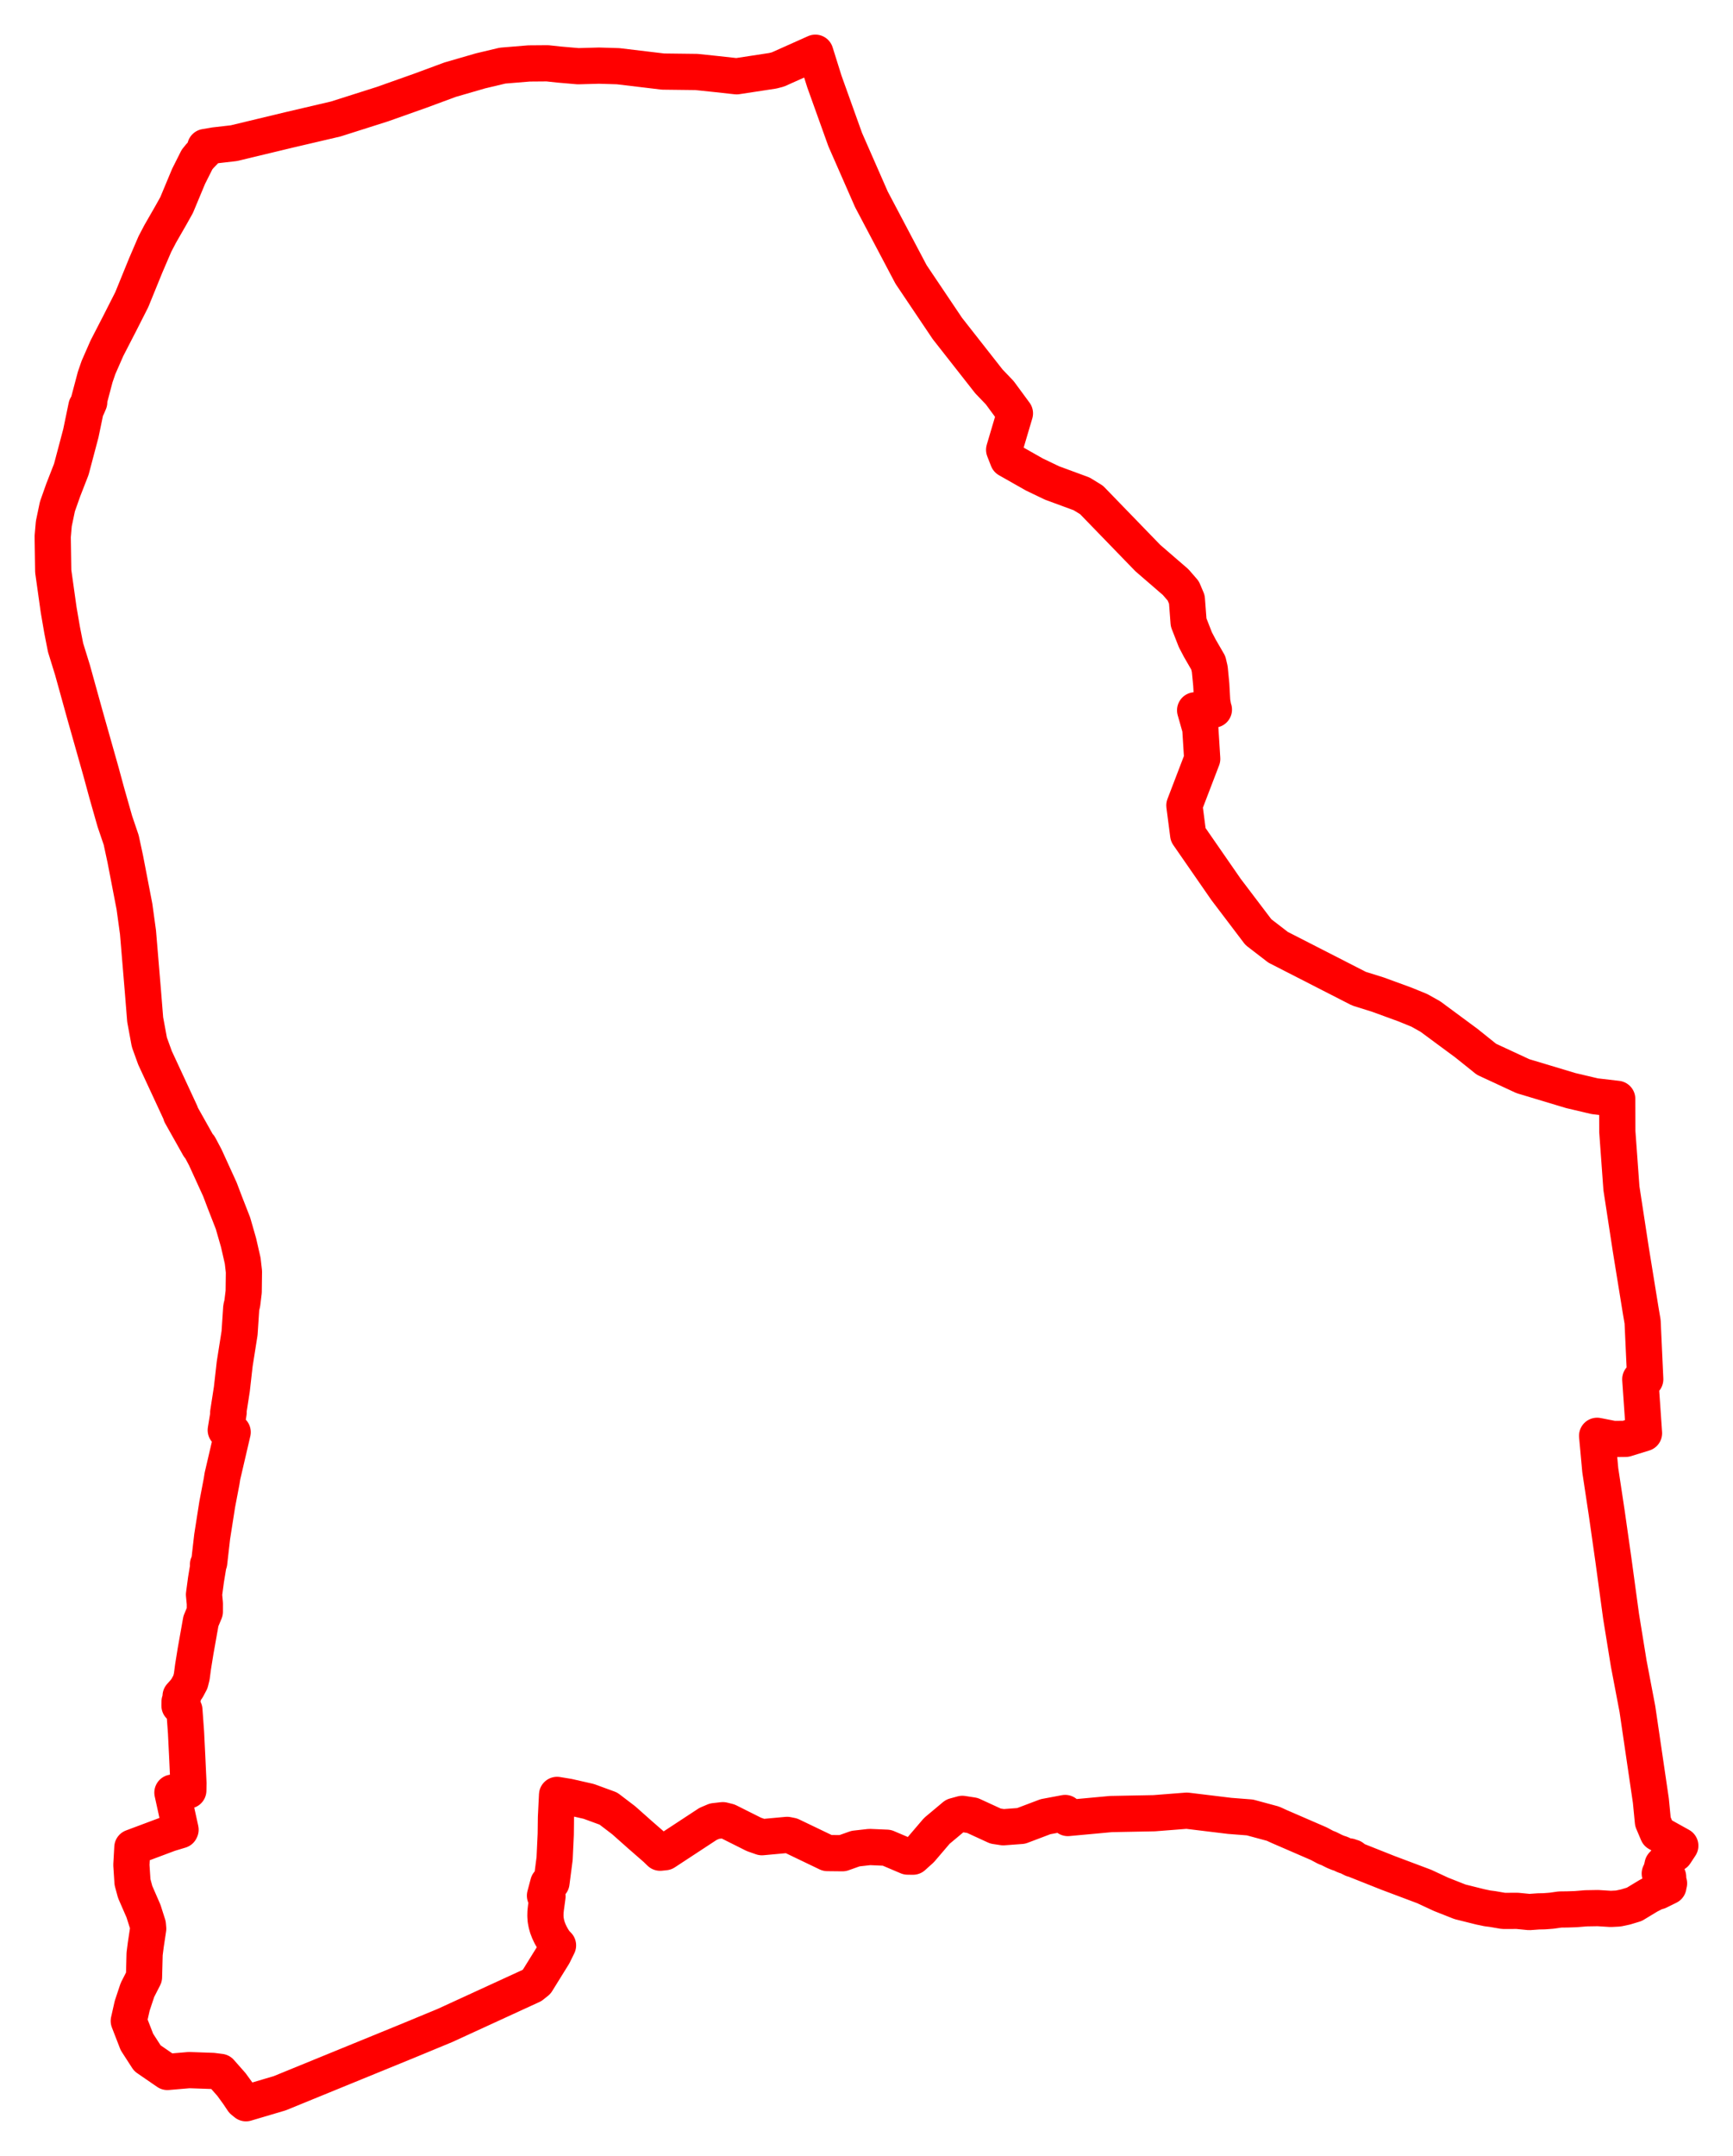<svg width="164.411" height="204.459" xmlns="http://www.w3.org/2000/svg"><polygon points="5,50.886 5.05,54.173 5.562,57.82 5.893,59.747 6.221,61.415 6.878,63.539 8.029,67.693 9.573,73.151 10.131,75.202 10.897,77.894 11.499,79.667 11.882,81.446 12.757,85.981 13.092,88.419 13.563,94.067 13.774,96.694 14.171,98.842 14.706,100.32 17.13,105.541 17.168,105.695 18.87,108.723 18.92,108.71 19.477,109.761 20.868,112.808 21.319,113.998 22.103,116.005 22.632,117.846 23.024,119.56 23.143,120.597 23.119,122.505 22.987,123.592 22.888,124 22.729,126.416 22.266,129.346 21.995,131.741 21.649,133.97 21.688,133.966 21.417,135.626 22.074,135.817 21.101,139.994 21.026,140.473 20.608,142.664 20.128,145.726 19.846,148.191 19.734,148.364 19.744,148.59 19.543,149.806 19.354,151.219 19.435,152.076 19.433,152.844 19.06,153.739 18.548,156.621 18.314,158.074 18.193,158.99 18.066,159.5 17.762,160.076 17.527,160.404 17.134,160.843 17.222,160.915 17.351,161.008 17.036,161.368 17.03,161.762 17.493,162.166 17.648,164.299 17.759,166.543 17.878,169.111 17.866,169.799 17.131,169.885 16.357,170.002 17.13,173.514 17.092,173.524 17.104,173.571 16.057,173.887 12.558,175.197 12.464,176.856 12.57,178.485 12.822,179.42 13.614,181.238 14.029,182.541 14.06,182.906 13.832,184.418 13.72,185.296 13.662,187.496 13.038,188.72 12.543,190.21 12.217,191.656 12.99,193.65 13.983,195.188 15.88,196.492 17.948,196.316 20.178,196.394 20.903,196.486 21.961,197.685 22.584,198.542 23.037,199.216 23.335,199.459 26.535,198.512 38.704,193.537 42.211,192.085 50.46,188.296 50.921,187.928 52.507,185.37 52.941,184.487 52.681,184.217 52.456,183.884 52.256,183.535 52.079,183.164 51.939,182.804 51.836,182.432 51.767,182.06 51.743,181.694 51.753,181.305 51.796,180.911 51.942,179.847 51.928,179.72 51.702,179.774 52.009,178.614 52.32,178.54 52.616,176.256 52.723,173.948 52.743,172.361 52.849,170.217 53.911,170.391 55.853,170.832 57.717,171.514 59.172,172.624 60.732,174.009 62.236,175.32 62.626,175.699 63.079,175.653 67.178,172.964 67.788,172.706 68.576,172.615 69.088,172.742 71.522,173.962 72.284,174.229 74.674,174.01 75.075,174.091 78.496,175.733 79.929,175.748 81.166,175.309 82.507,175.158 84.135,175.228 86.113,176.07 86.615,176.076 87.366,175.4 88.879,173.629 90.566,172.217 91.297,172.016 92.249,172.162 94.448,173.174 95.18,173.285 96.875,173.159 99.186,172.284 101.053,171.933 101.304,172.411 103.557,172.203 105.399,172.033 109.492,171.955 112.594,171.713 116.664,172.207 118.579,172.356 120.772,172.948 121.372,173.223 125.122,174.847 125.782,175.2 126.052,175.298 126.61,175.579 126.944,175.716 127.206,175.797 127.542,175.962 127.76,176.035 128.019,176.054 128.034,176.154 128.328,176.302 128.3,176.147 128.613,176.393 131.663,177.605 135.121,178.905 136.708,179.644 138.509,180.355 140.443,180.838 141.114,180.978 141.595,181.039 142.637,181.219 143.943,181.214 145.084,181.326 145.956,181.264 146.5,181.254 147.199,181.2 148.002,181.086 148.713,181.077 149.491,181.051 150.456,180.972 151.594,180.953 152.81,181.029 153.525,180.993 154.217,180.846 155.049,180.594 156.381,179.788 157.194,179.371 157.333,179.37 158.283,178.902 158.162,178.757 158.145,178.722 158.344,178.608 158.276,178.507 158.256,177.986 157.679,177.65 157.463,177.675 157.623,177.336 157.727,176.861 158.381,176.15 158.92,175.781 159.411,175.037 157.274,173.849 156.813,172.76 156.618,170.759 155.342,162.074 154.52,157.762 153.793,153.278 153.059,147.888 152.437,143.515 151.819,139.426 151.52,136.162 153.061,136.464 154.233,136.45 155.969,135.914 155.615,130.799 156.086,130.802 155.835,125.341 155.658,124.305 154.709,118.448 153.826,112.684 153.436,107.319 153.427,104.209 151.296,103.96 149.016,103.422 144.473,102.055 141.349,100.605 141.022,100.452 139.119,98.927 135.702,96.403 134.651,95.814 133.266,95.251 130.708,94.317 128.927,93.76 121.254,89.834 119.385,88.395 116.313,84.345 112.724,79.163 112.363,76.381 114.055,71.966 113.875,69.094 113.382,67.361 115.164,67.292 115.107,67.127 115.001,66.515 114.914,64.927 114.771,63.456 114.632,62.863 113.833,61.482 113.406,60.669 112.764,59.026 112.599,56.848 112.254,56.034 111.531,55.201 108.897,52.926 103.552,47.41 102.617,46.837 99.809,45.803 98.131,44.998 95.623,43.576 95.263,42.657 96.287,39.2 94.848,37.245 93.818,36.17 89.88,31.153 86.433,26.028 82.672,18.906 80.184,13.236 78.209,7.729 77.353,5 73.804,6.586 73.32,6.711 69.886,7.235 67.902,7.017 66.068,6.826 62.904,6.788 58.646,6.279 56.821,6.224 54.852,6.279 53.04,6.123 51.93,6.003 50.188,6.017 47.675,6.224 45.586,6.721 42.707,7.555 39.932,8.582 36.276,9.878 31.848,11.285 27.421,12.32 22.195,13.577 20.374,13.787 19.472,13.941 19.494,14.074 19.705,14.034 18.97,14.79 18.689,15.137 17.89,16.727 16.754,19.45 16.201,20.438 15.204,22.172 14.696,23.14 13.821,25.179 12.498,28.424 11.385,30.617 10.142,33.028 9.346,34.843 9.03,35.76 8.411,38.095 8.464,38.142 8.264,38.61 8.198,38.549 7.671,41.089 6.766,44.505 5.998,46.476 5.446,48.036 5.106,49.663 5,50.886" stroke="red" stroke-width="3.434px" fill="none" stroke-linejoin="round" vector-effect="non-scaling-stroke"></polygon></svg>